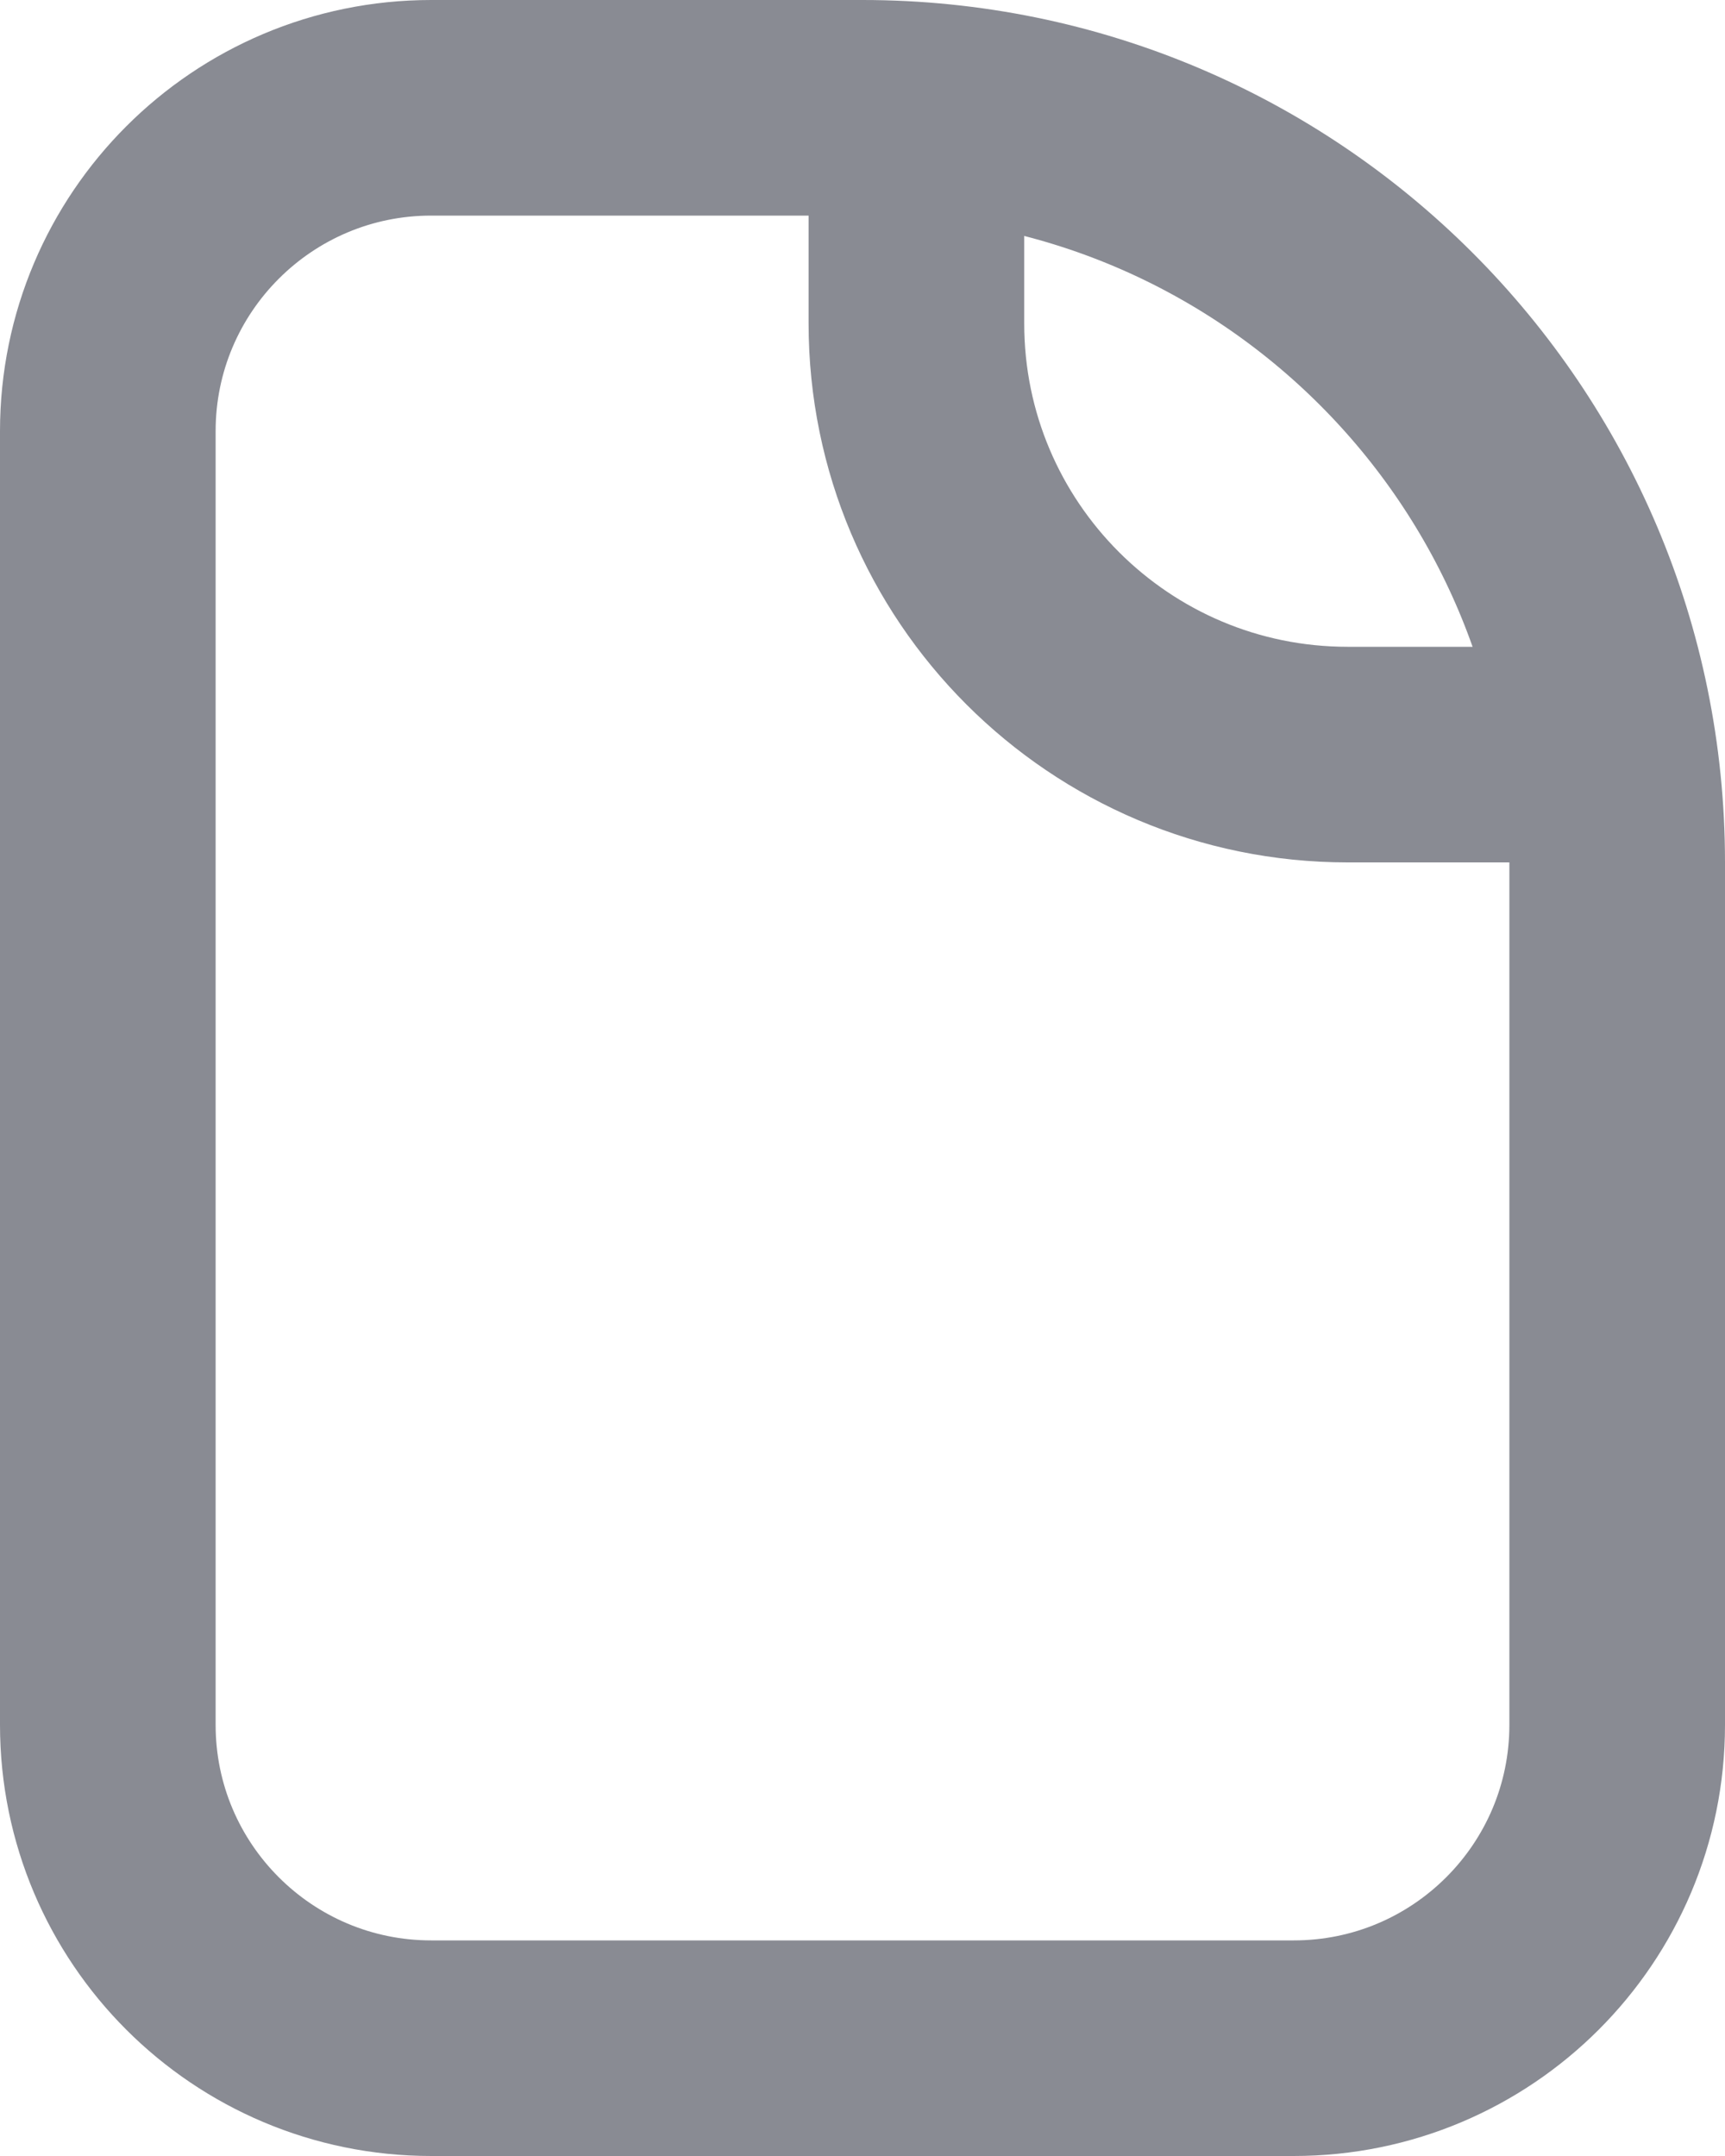 <svg width="16" height="20" viewBox="0 0 16 20" fill="none" xmlns="http://www.w3.org/2000/svg">
<path d="M1 4C1 2.343 2.343 1 4 1H8C11.866 1 15 4.134 15 8V16C15 17.657 13.657 19 12 19H4C2.343 19 1 17.657 1 16V4Z" stroke="#898B93" stroke-width="2"/>
<path d="M8.5 1.5V3C8.5 5.209 10.291 7 12.5 7H14.5" stroke="#898B93" stroke-width="2" stroke-linecap="round"/>
</svg>
